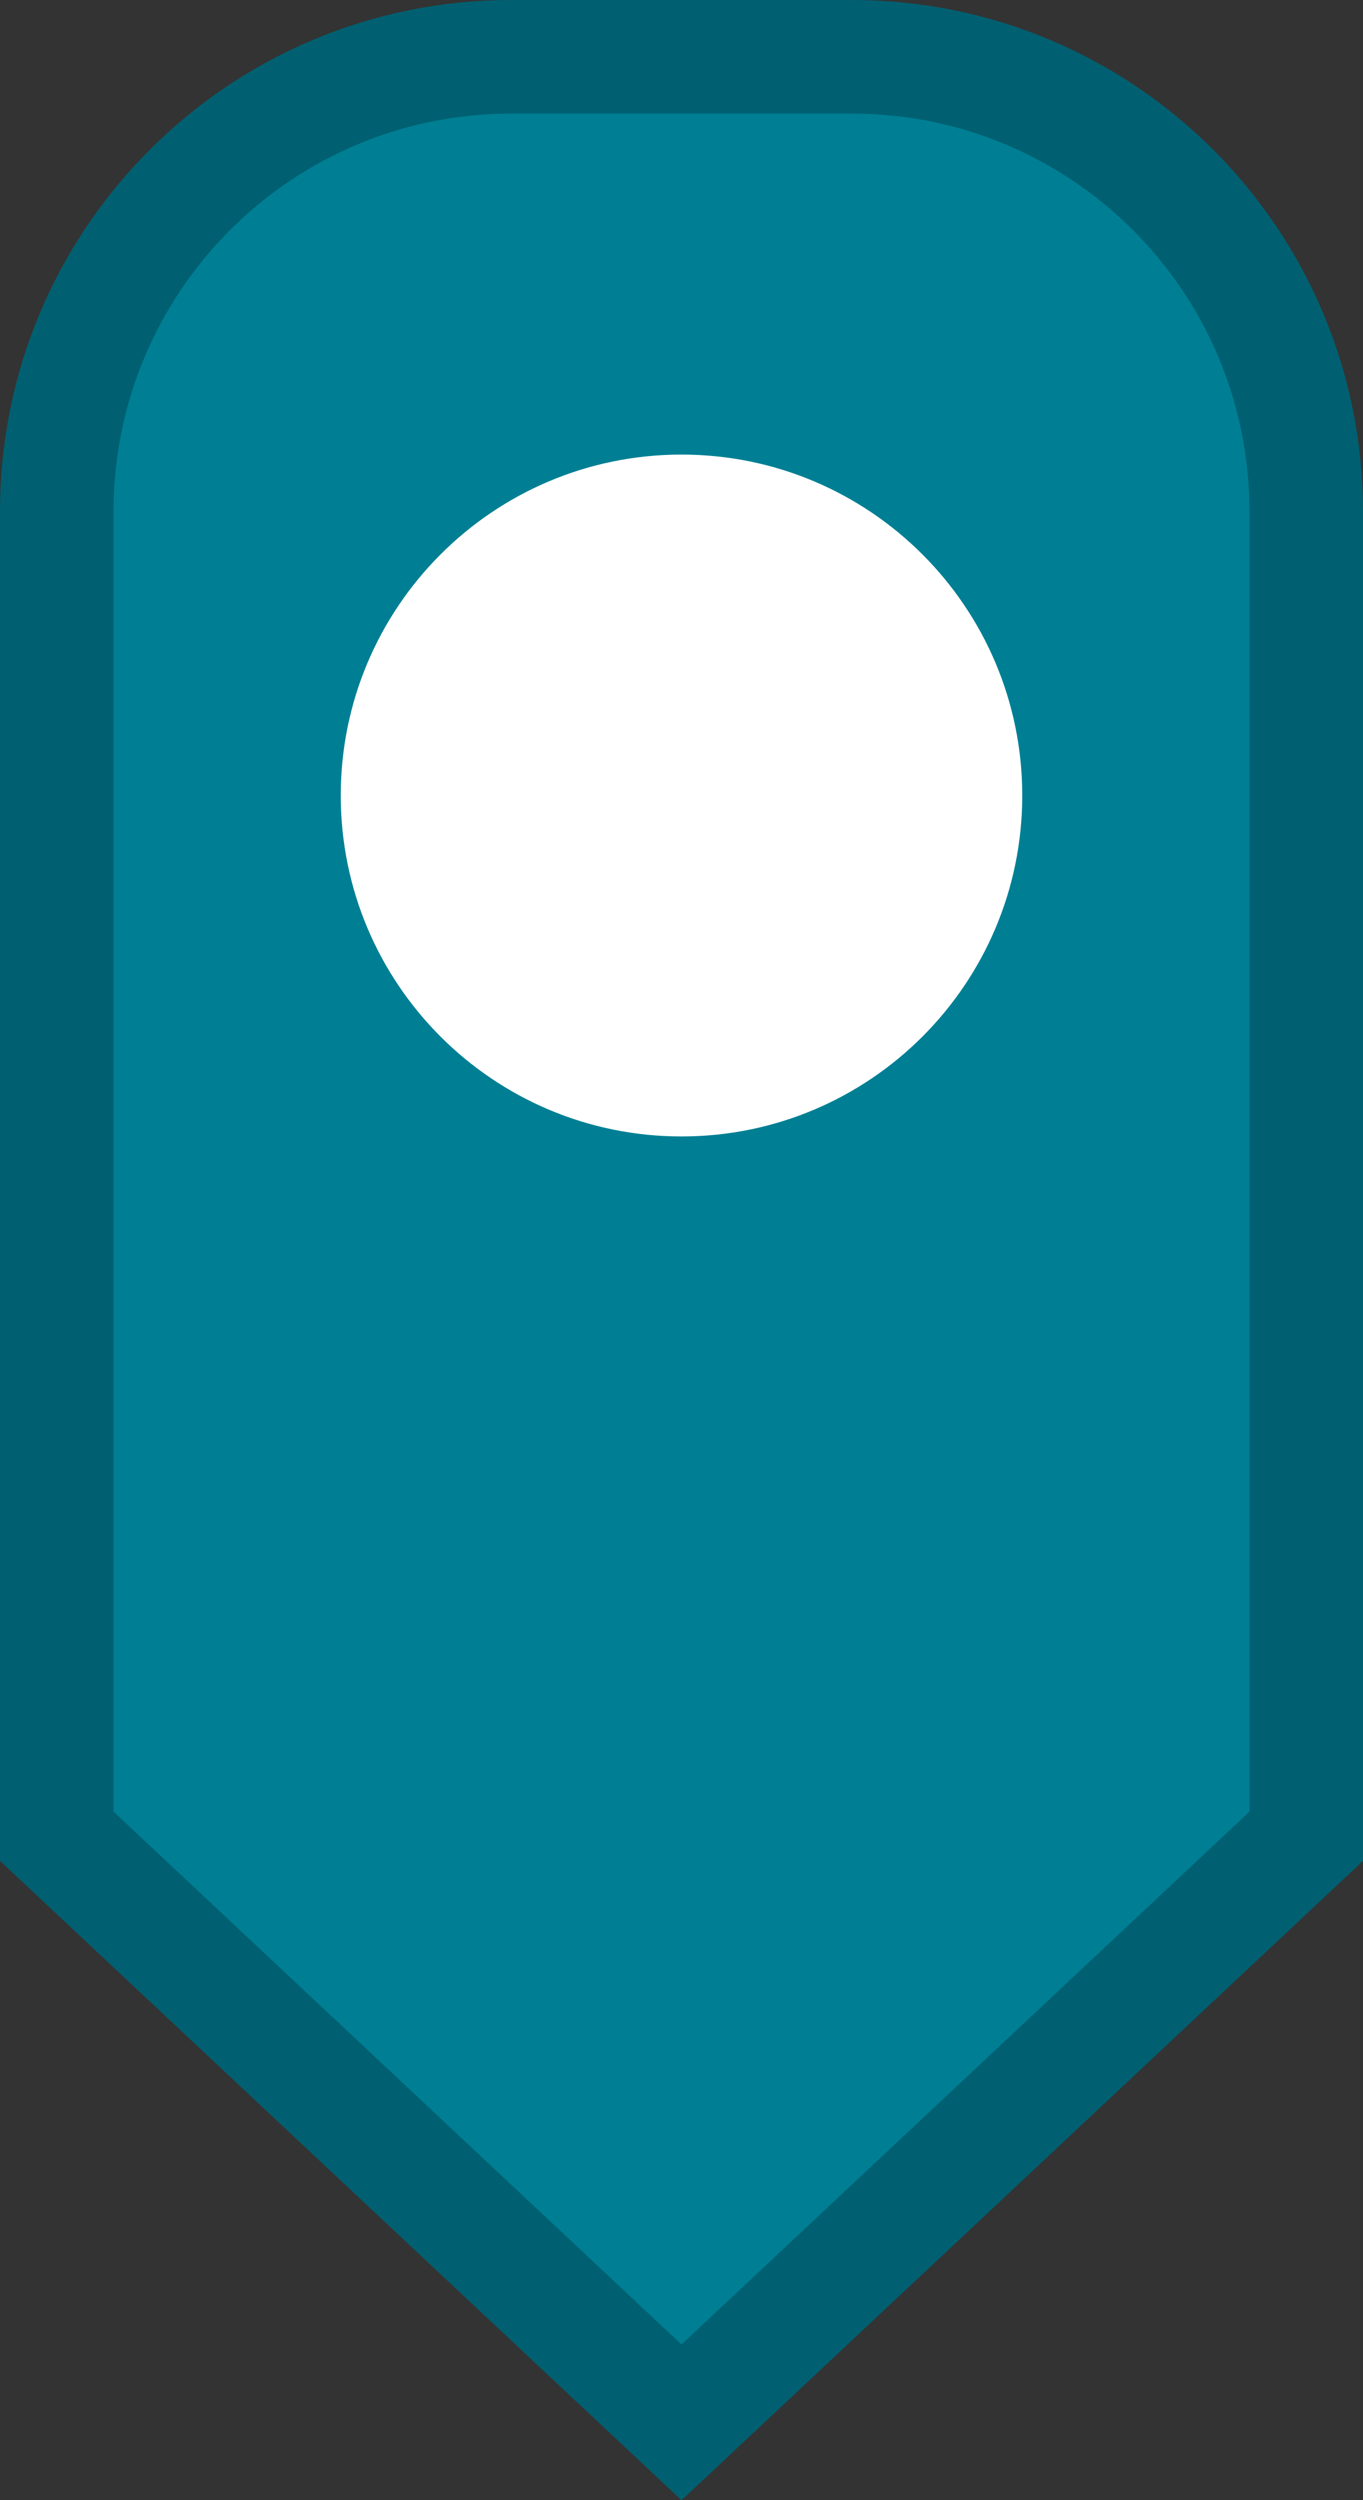 <svg width="12" height="22" viewBox="0 0 12 22" fill="none" xmlns="http://www.w3.org/2000/svg">
<rect x="0" y="0" width="12" height="22" fill="#333333" stroke="none"/>
<g clip-path="url(#clip0_307_2208)">
<path d="M11.5 4.5V16.158L6 21.315L0.5 16.158V4.5C0.5 2.291 2.291 0.5 4.5 0.5H7.5C9.709 0.5 11.5 2.291 11.5 4.5Z" fill="#007F94" stroke="#006071"/>
<path fill-rule="evenodd" clip-rule="evenodd" d="M6 10C7.657 10 9 8.657 9 7C9 5.343 7.657 4 6 4C4.343 4 3 5.343 3 7C3 8.657 4.343 10 6 10Z" fill="white"/>
</g>
<defs>
<clipPath id="clip0_307_2208">
<rect width="12" height="22" fill="white"/>
</clipPath>
</defs>
</svg>
